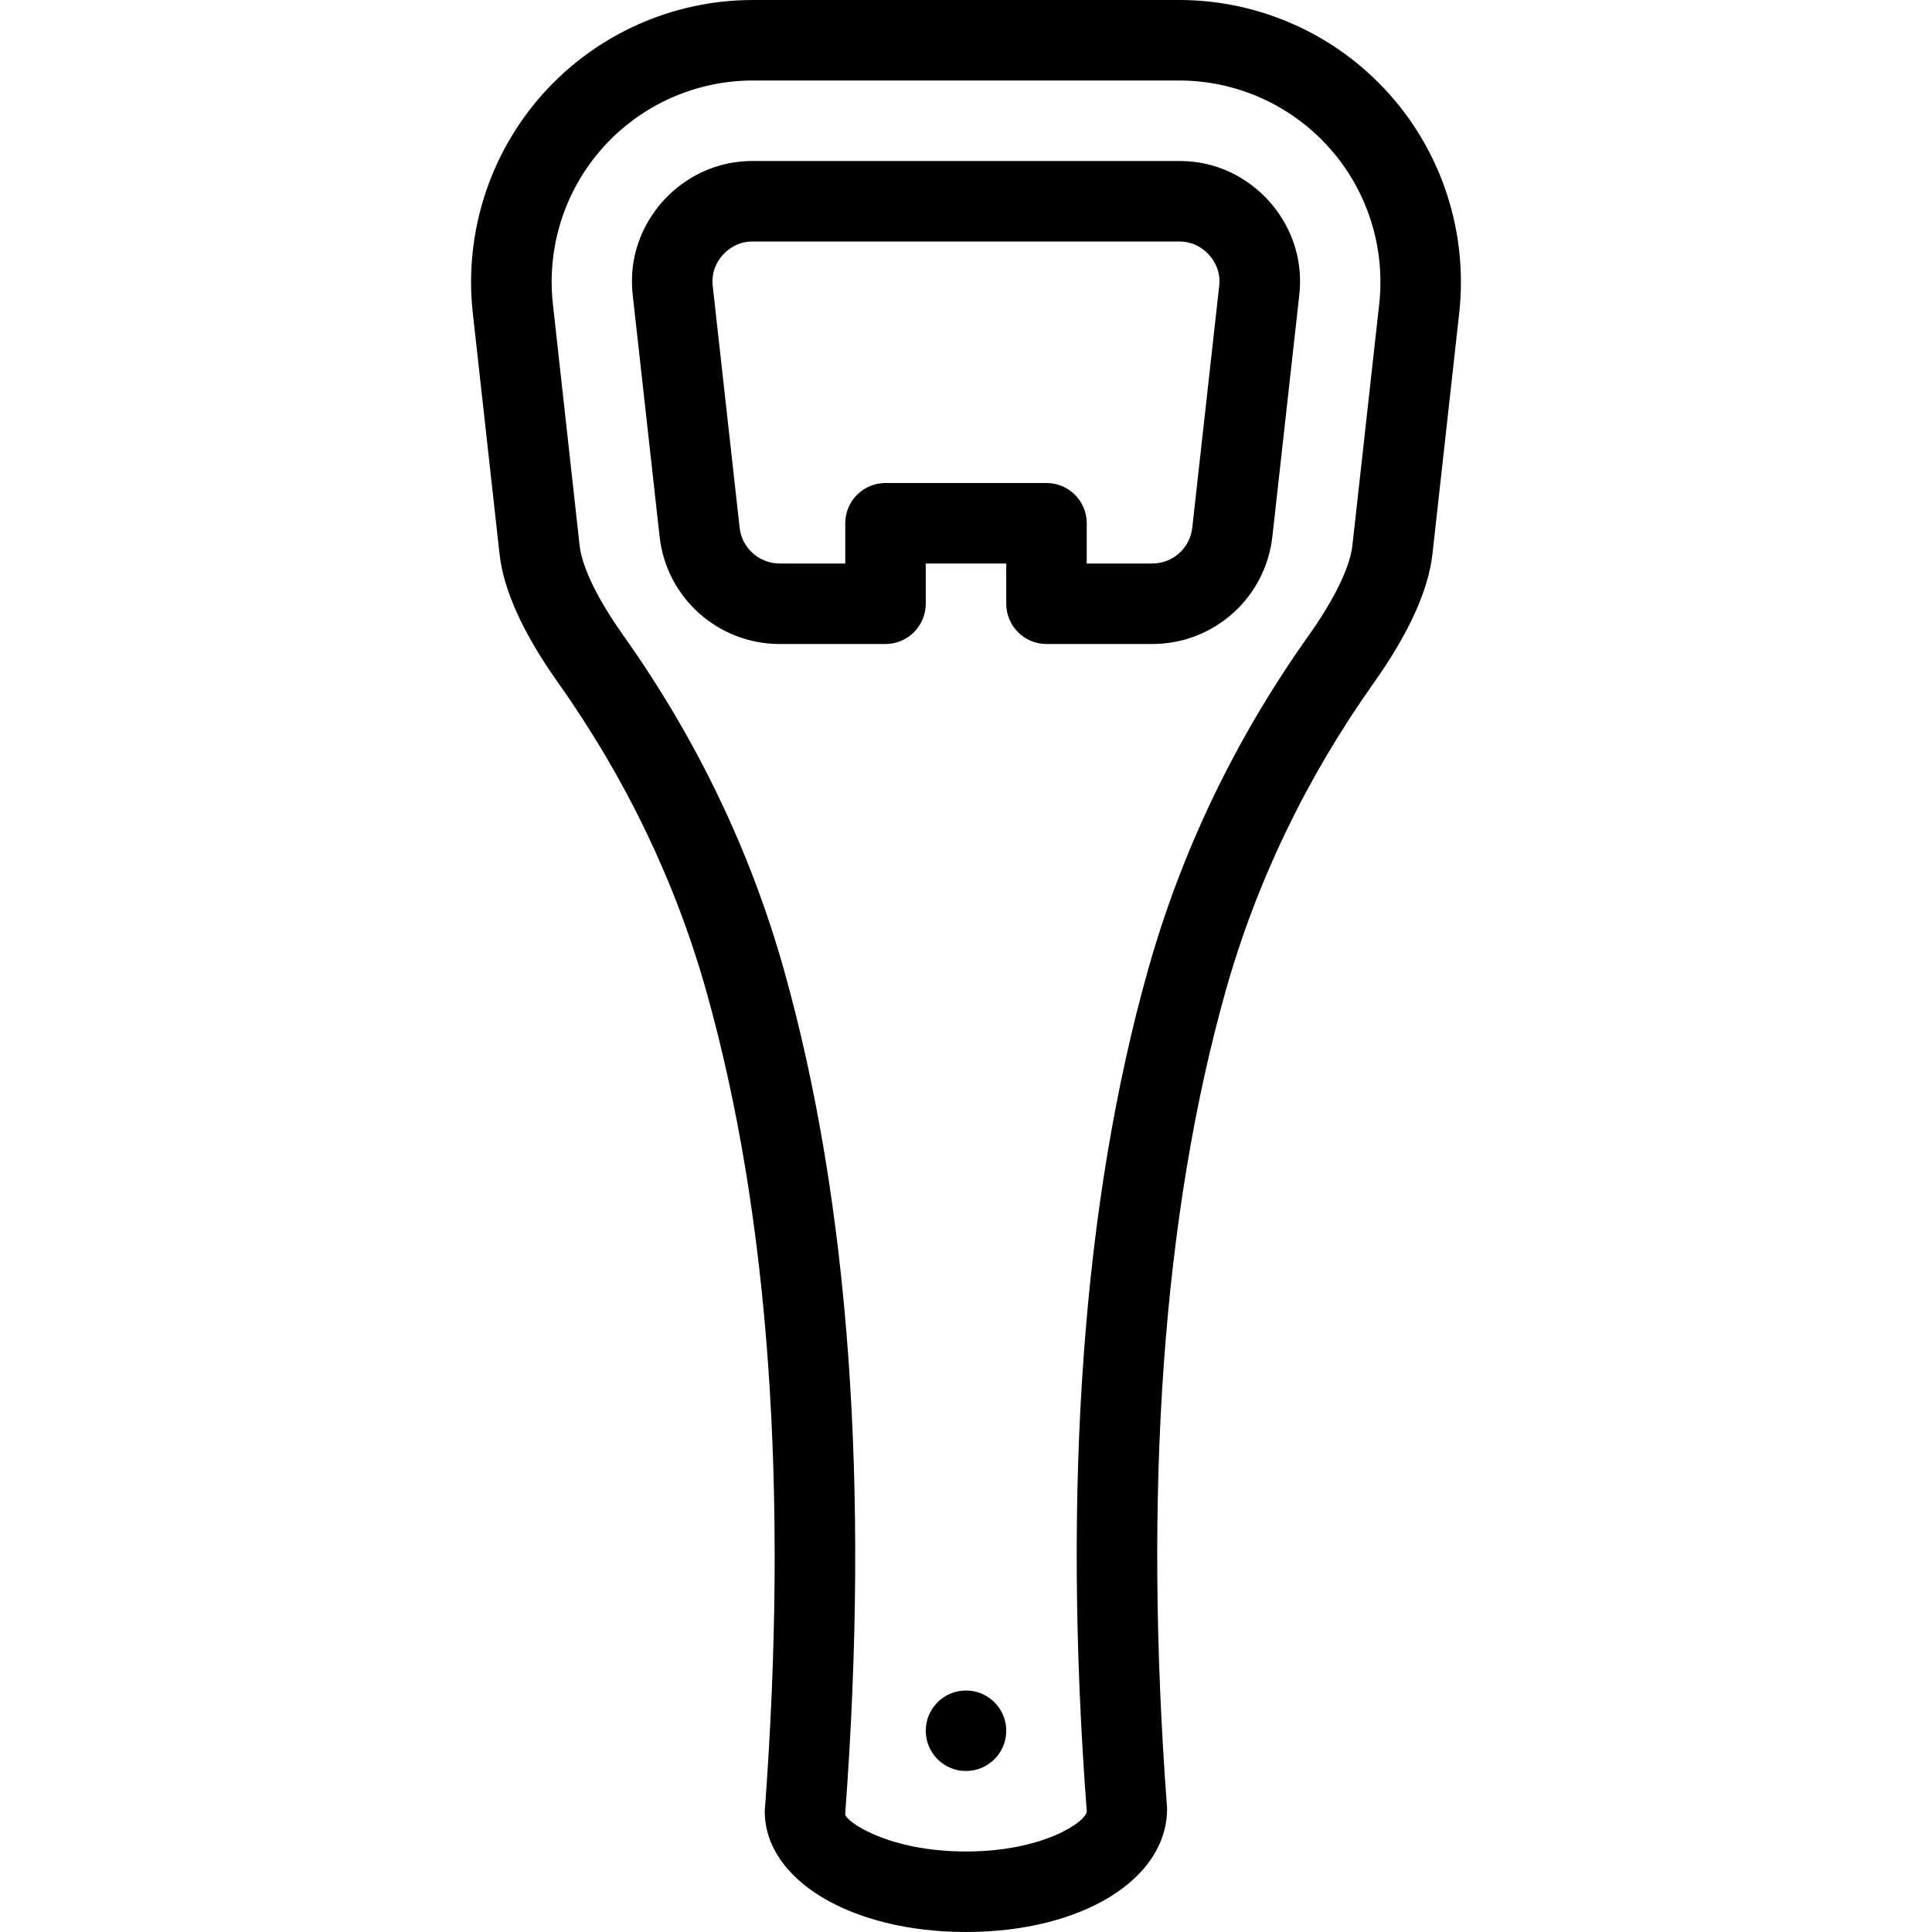 <?xml version="1.0" encoding="iso-8859-1"?>
<!-- Generator: Adobe Illustrator 19.2.1, SVG Export Plug-In . SVG Version: 6.00 Build 0)  -->
<svg version="1.1" xmlns="http://www.w3.org/2000/svg" xmlns:xlink="http://www.w3.org/1999/xlink" x="0px" y="0px"
	 viewBox="0 0 24 24" style="enable-background:new 0 0 24 24;" xml:space="preserve">
<g id="Cutting_Board_1">
</g>
<g id="Cutting_Board_2">
</g>
<g id="Chef_x27_s_Hat_1">
</g>
<g id="Chef_x27_s_Hat_2">
</g>
<g id="Kitchen_Scale">
</g>
<g id="Measuring_Cup">
</g>
<g id="Pot_1">
</g>
<g id="Pot_2">
</g>
<g id="Wok_1">
</g>
<g id="Wok_2">
</g>
<g id="Teapot">
</g>
<g id="Plate">
</g>
<g id="Sauce_Boat">
</g>
<g id="Cauldron">
</g>
<g id="Cookbook">
</g>
<g id="Salt_Pot">
</g>
<g id="Pepper_Pot_1">
</g>
<g id="Pepper_Pot_2">
</g>
<g id="Egg_Timer">
</g>
<g id="Olive_Oil_Pot">
</g>
<g id="Pancake_Griddle">
</g>
<g id="Pan">
</g>
<g id="Kettle">
</g>
<g id="Microwave">
</g>
<g id="Cooker">
</g>
<g id="Meat_Grinder">
</g>
<g id="Coffee_Maker">
</g>
<g id="Household_Mixer">
</g>
<g id="Stand_Mixer">
</g>
<g id="Hand_Blender">
</g>
<g id="Blender">
</g>
<g id="Cooker_Hood">
</g>
<g id="Refrigerator">
</g>
<g id="Freezer">
</g>
<g id="Apron">
</g>
<g id="Oven_Gloves">
</g>
<g id="Rolling_Pin">
</g>
<g id="Sieve">
</g>
<g id="Tea_Sieve">
</g>
<g id="Grater">
</g>
<g id="Knife_Holder">
</g>
<g id="Funnel">
</g>
<g id="Kitchen_Clock">
</g>
<g id="Lemon_Juicer">
</g>
<g id="Pastry_Bag_1">
</g>
<g id="Pastry_Bag_2">
</g>
<g id="Corkscrew">
</g>
<g id="Bottle_Opener">
	<g>
		<g>
			<path d="M14.314,8H13c-0.276,0-0.5-0.224-0.5-0.5V7h-1v0.5C11.5,7.776,11.276,8,11,8H9.686C8.921,8,8.279,7.427,8.194,6.667
				L7.86,3.665C7.796,3.086,8.067,2.686,8.235,2.499C8.402,2.313,8.771,2,9.352,2h5.297c0.581,0,0.949,0.313,1.116,0.499
				c0.168,0.187,0.439,0.587,0.375,1.167l-0.334,2.999C15.721,7.426,15.08,8,14.314,8z M13.5,7h0.814
				c0.255,0,0.469-0.191,0.497-0.446l0.334-2.999c0.021-0.183-0.057-0.312-0.125-0.388S14.832,3,14.648,3H9.352
				C9.168,3,9.048,3.091,8.979,3.167S8.834,3.372,8.854,3.554l0.334,3.002C9.217,6.809,9.431,7,9.686,7H10.5V6.5
				C10.5,6.224,10.724,6,11,6h2c0.276,0,0.5,0.224,0.5,0.5V7z"/>
		</g>
		<g>
			<path d="M12,24c-1.425,0-2.5-0.645-2.5-1.5c0.298-3.992,0.055-7.402-0.722-10.173c-0.382-1.364-1.004-2.66-1.849-3.852
				C6.501,7.871,6.257,7.337,6.206,6.887L5.873,3.886c-0.109-0.987,0.208-1.979,0.871-2.72C7.407,0.425,8.357,0,9.352,0h5.297
				c0.994,0,1.944,0.425,2.607,1.166c0.663,0.74,0.98,1.732,0.871,2.721l-0.333,2.999c-0.051,0.449-0.295,0.984-0.725,1.592
				c-0.843,1.188-1.465,2.482-1.848,3.848c-0.776,2.771-1.02,6.182-0.723,10.138C14.5,23.355,13.425,24,12,24z M9.352,1
				c-0.71,0-1.389,0.304-1.862,0.833c-0.474,0.528-0.7,1.237-0.622,1.942L7.2,6.776c0.03,0.271,0.225,0.669,0.545,1.12
				c0.912,1.286,1.583,2.686,1.996,4.161c0.809,2.883,1.063,6.408,0.758,10.479C10.5,22.624,11.032,23,12,23s1.5-0.376,1.5-0.5
				c-0.305-4.034-0.05-7.562,0.759-10.444c0.414-1.478,1.085-2.876,1.994-4.156c0.322-0.454,0.517-0.854,0.547-1.124l0.333-2.999
				c0.078-0.706-0.148-1.415-0.622-1.943C16.037,1.304,15.358,1,14.648,1H9.352z"/>
		</g>
		<g>
			<circle cx="12" cy="21.5" r="0.5"/>
		</g>
	</g>
</g>
<g id="Service">
</g>
<g id="Chopsticks">
</g>
<g id="Hatchet">
</g>
<g id="Filleting_Knife">
</g>
<g id="Bread_Knife">
</g>
<g id="Herb_Knife">
</g>
<g id="Whetting">
</g>
<g id="Cake_Knife">
</g>
<g id="Layer_58">
</g>
<g id="Ladle">
</g>
<g id="Sauce_Spoon">
</g>
<g id="Egg_Beater">
</g>
<g id="Meat_Fork">
</g>
<g id="Kitchen_Spoon_1">
</g>
<g id="Kitchen_Spoon_2">
</g>
<g id="Pizza_Cutter">
</g>
<g id="Potato_Musher">
</g>
<g id="Peeler">
</g>
<g id="Honey_Dipper">
</g>
<g id="Fork">
</g>
<g id="Knife">
</g>
<g id="Spoon">
</g>
<g id="Cutlery_Set">
</g>
<g id="Sugar_Bowl">
</g>
<g id="Matches">
</g>
<g id="Cezve">
</g>
</svg>
